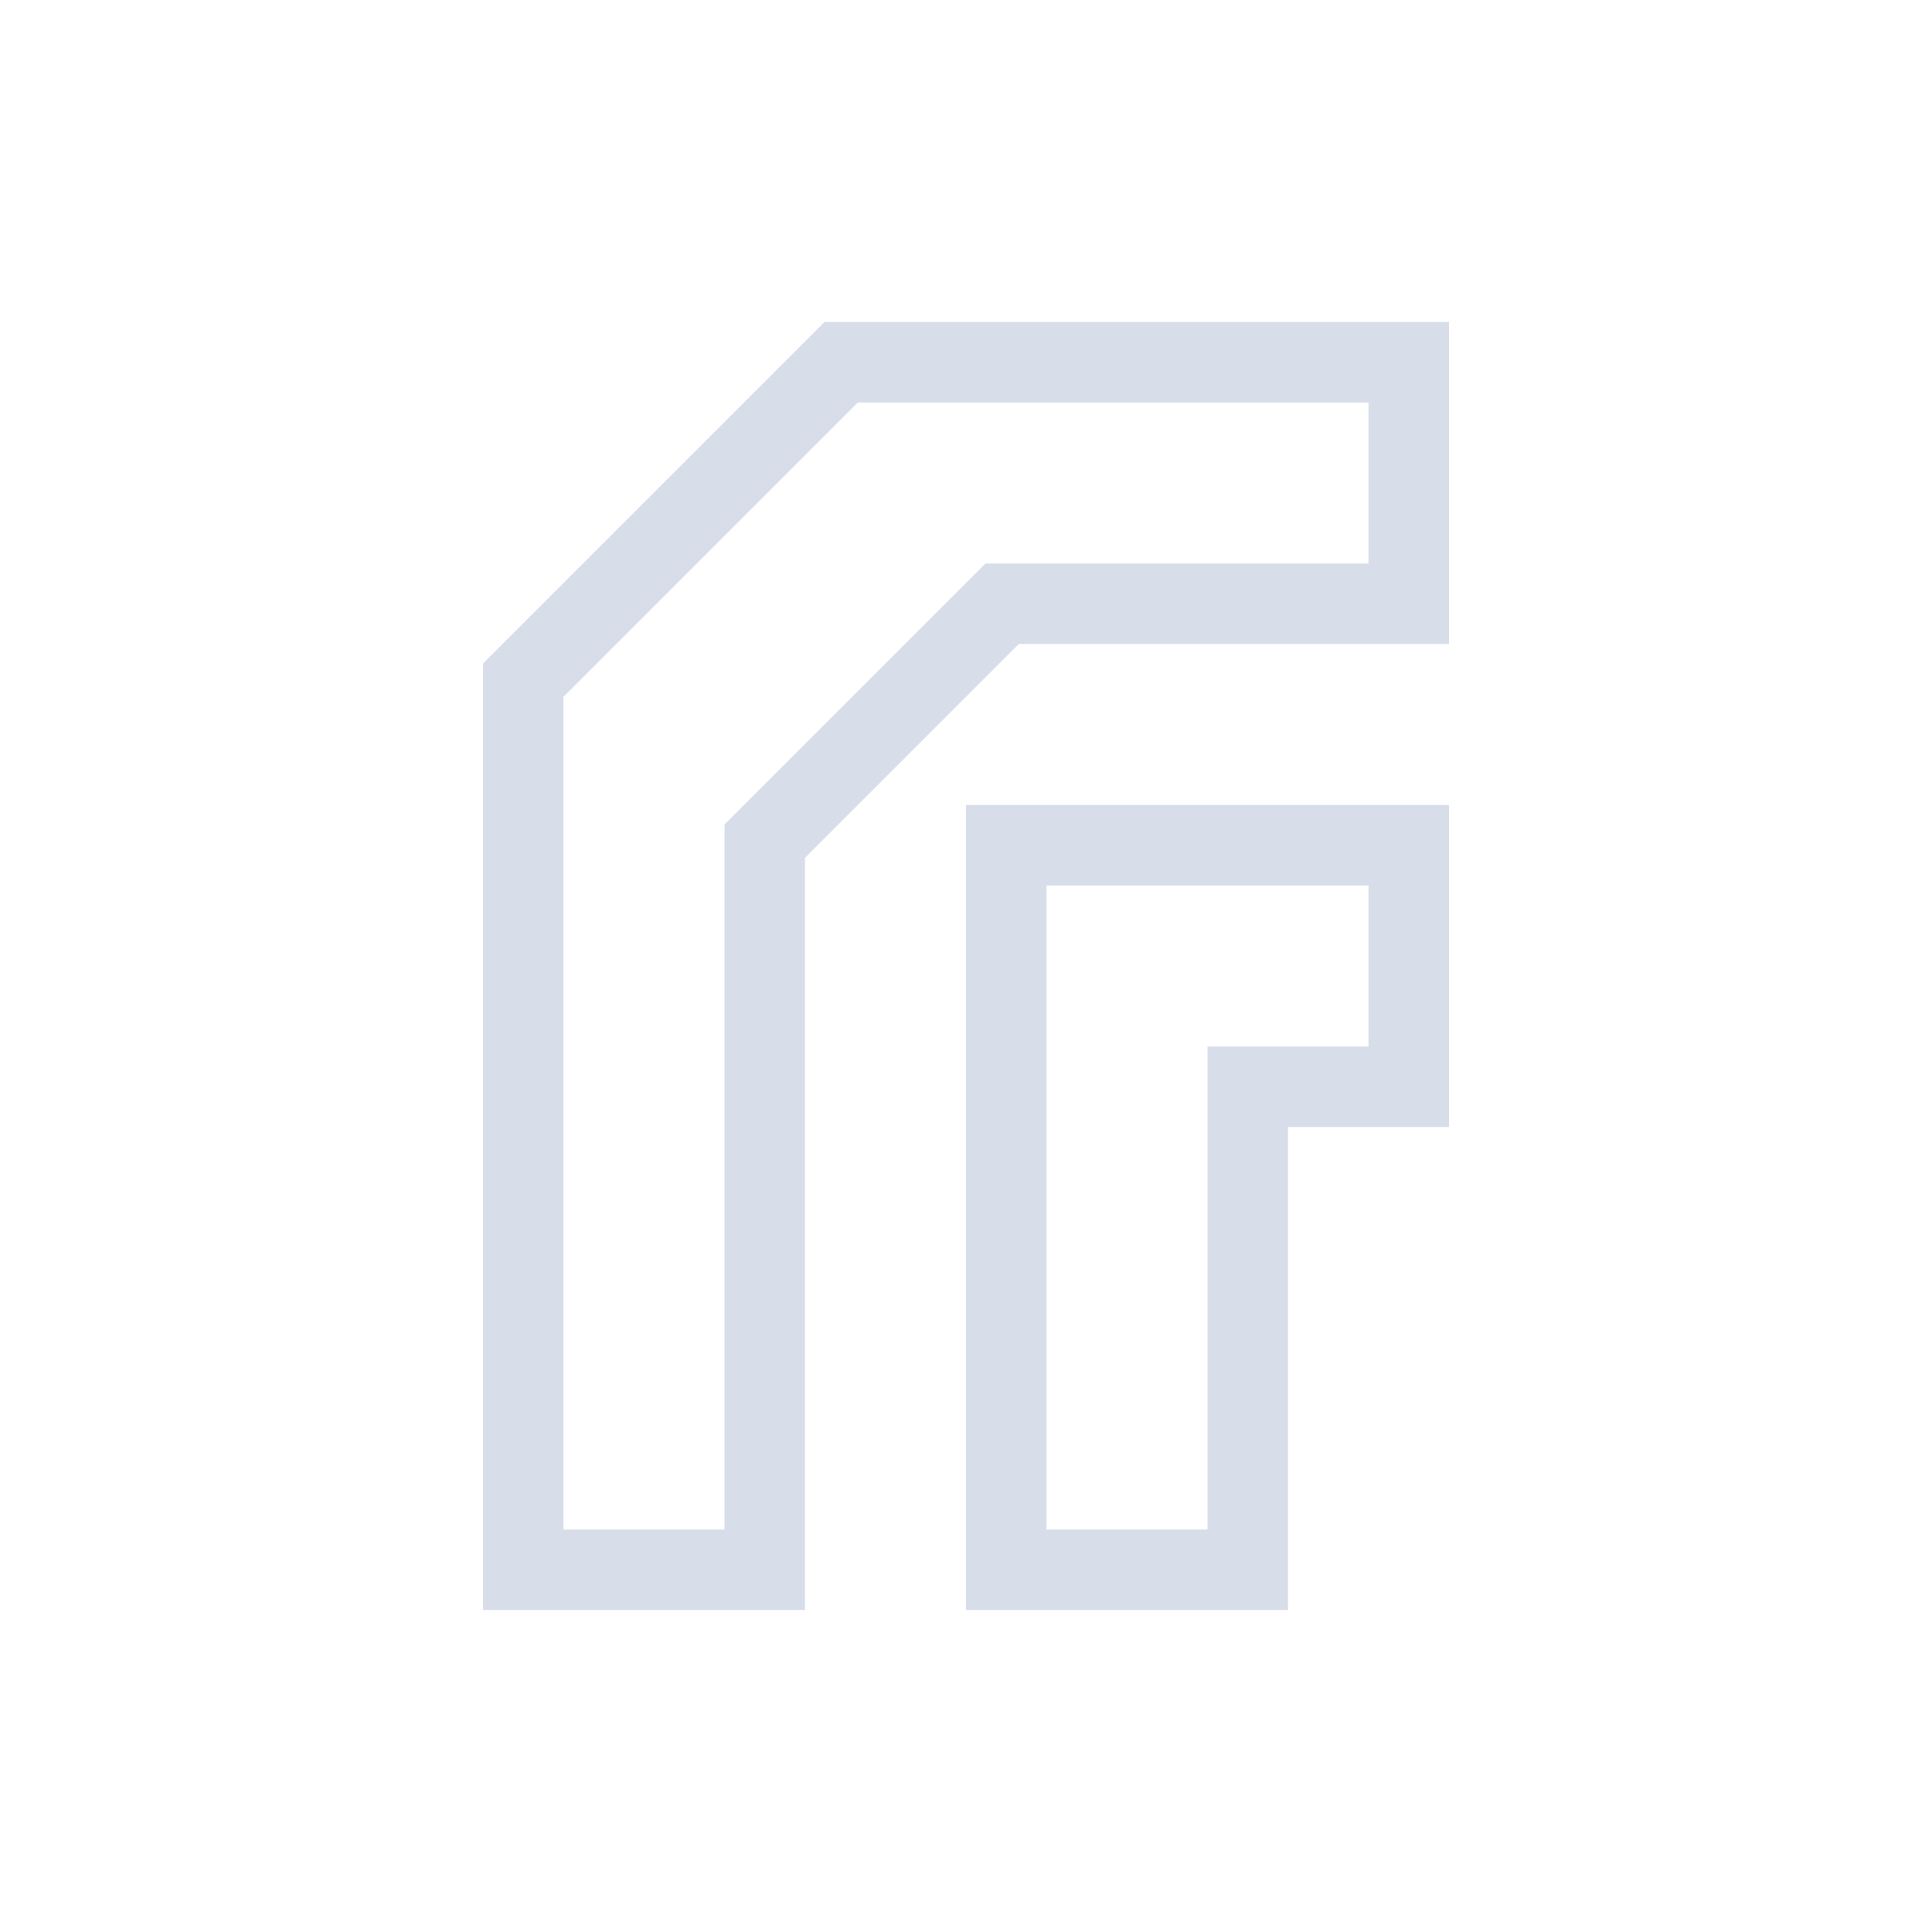 <svg viewBox="0 0 24 24" xmlns="http://www.w3.org/2000/svg">
 <defs>
  <style type="text/css">.ColorScheme-Text {
        color:#d8dee9;
      }</style>
 </defs>
 <path class="ColorScheme-Text" d="m10.242 4-4.242 4.242 0.008 0.008h-0.008v11.75h4v-9.344l2.656-2.656h5.344v-4h-7.758zm0.414 1h6.344v2h-4.758l-3.242 3.242v8.758h-2v-10.344l3.656-3.656zm1.344 5v10h4v-6h2v-4h-6zm1 1h4v2h-2v6h-2v-8z" fill="currentColor"/>
</svg>
